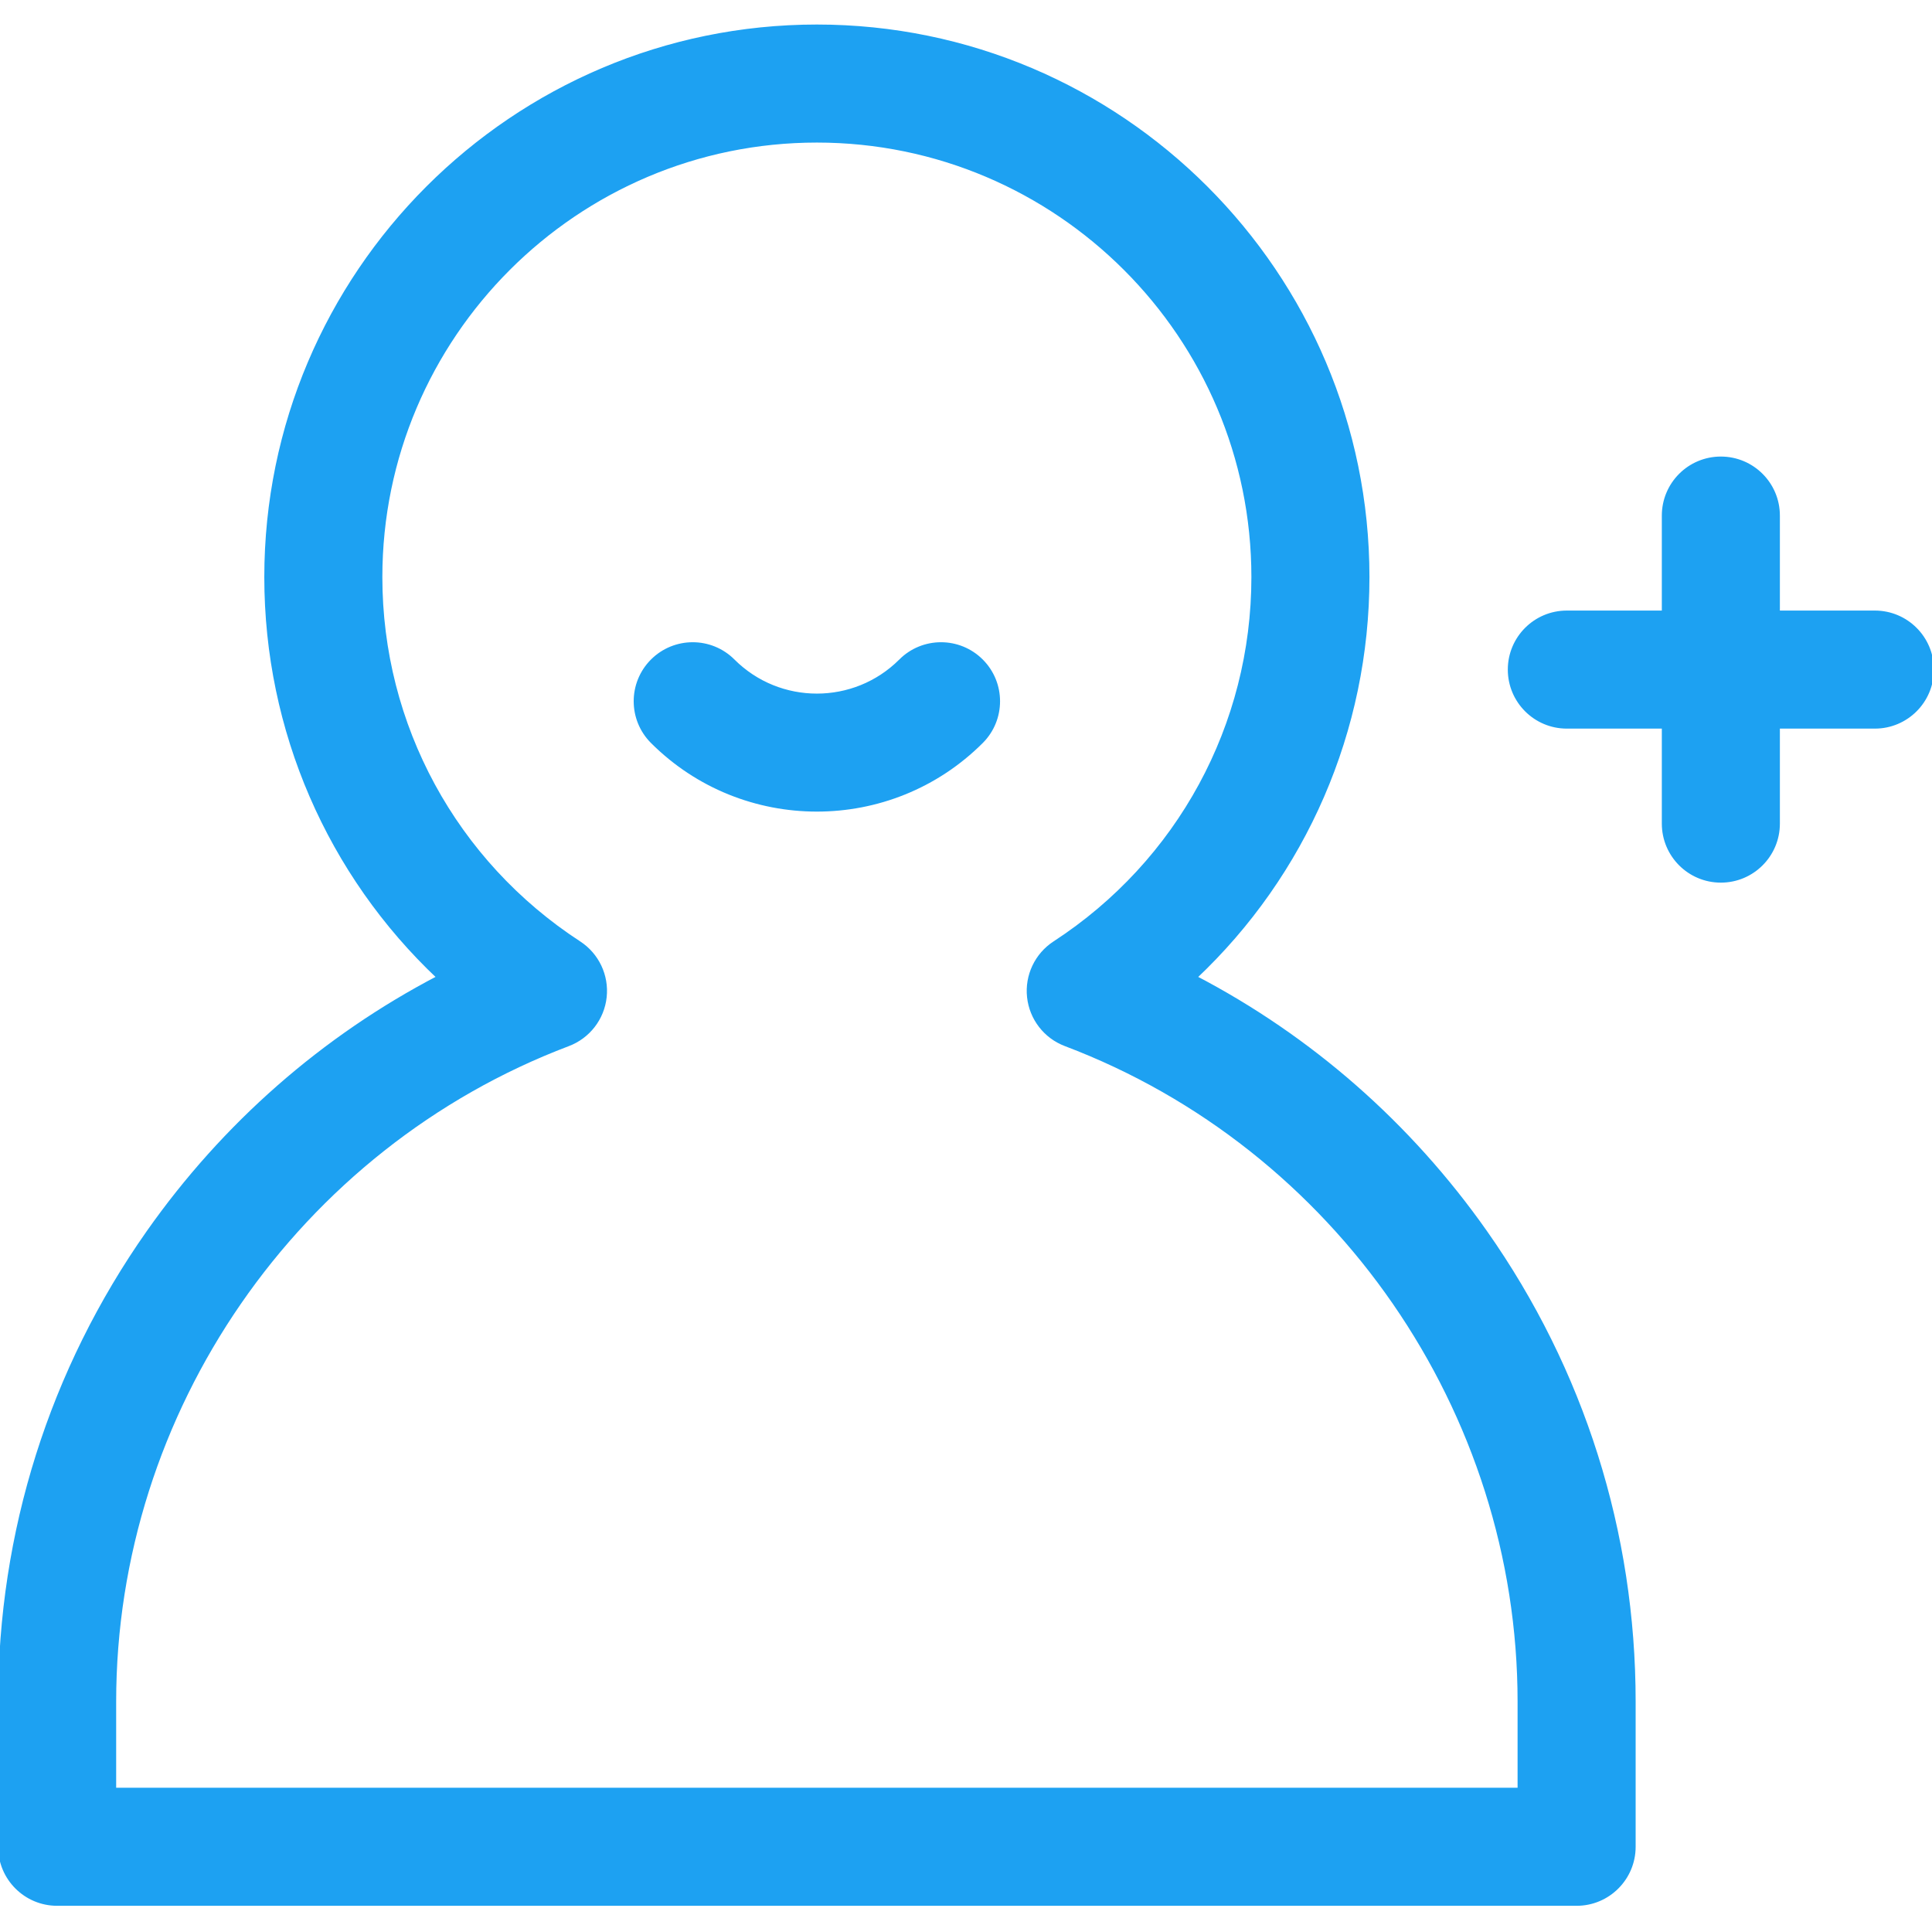<svg viewBox="0 -7 512 512" xmlns="http://www.w3.org/2000/svg">
    <style>
	 	.multi-sign-up {
		 	fill: #1da1f2;
             stroke: #1da1f2;
		 }
	 </style>

<path class="multi-sign-up" d="m316.703 252.012c28.988-27.324 45.715-65.422 45.715-106.074 0-80.469-65.469-145.938-145.938-145.938s-145.938 65.469-145.938 145.938c0 40.652 16.727 78.75 45.715 106.074-30.559 15.941-56.863 38.961-76.969 67.551-25.703 36.543-39.289 79.559-39.289 124.383v38.469c0 8.359 6.781 15.141 15.141 15.141h402.68c8.359 0 15.141-6.781 15.141-15.141v-38.469c0-44.824-13.586-87.84-39.289-124.383-20.109-28.59-46.41-51.609-76.969-67.551zm85.973 215.258h-372.391v-23.324c0-76.949 48.344-146.949 120.301-174.188 5.332-2.02 9.082-6.863 9.691-12.535.613-5.668-2.012-11.203-6.789-14.316-32.977-21.473-52.66-57.723-52.66-96.969 0-63.773 51.883-115.656 115.652-115.656s115.652 51.887 115.652 115.656c0 39.25-19.688 75.5-52.66 96.969-4.777 3.113-7.406 8.648-6.793 14.32.613 5.672 4.359 10.516 9.695 12.531 71.957 27.238 120.301 97.238 120.301 174.191zm0 0"/>
<path class="multi-sign-up" d="m238.676 168.133c-12.238 12.238-32.152 12.238-44.391 0-5.914-5.914-15.5-5.914-21.414 0-5.914 5.914-5.914 15.5 0 21.414 12.023 12.023 27.816 18.035 43.609 18.035s31.586-6.012 43.609-18.035c5.914-5.91 5.914-15.5 0-21.414-5.914-5.914-15.5-5.914-21.414 0zm0 0"/>
<path class="multi-sign-up" d="m496.859 155.305h-25.672v-25.668c0-8.363-6.781-15.145-15.145-15.145s-15.141 6.781-15.141 15.145v25.668h-25.676c-8.359 0-15.141 6.781-15.141 15.145s6.781 15.141 15.141 15.141h25.676v25.676c0 8.359 6.777 15.141 15.141 15.141s15.145-6.781 15.145-15.141v-25.676h25.672c8.359 0 15.141-6.777 15.141-15.141s-6.781-15.145-15.141-15.145zm0 0"/>
</svg>
